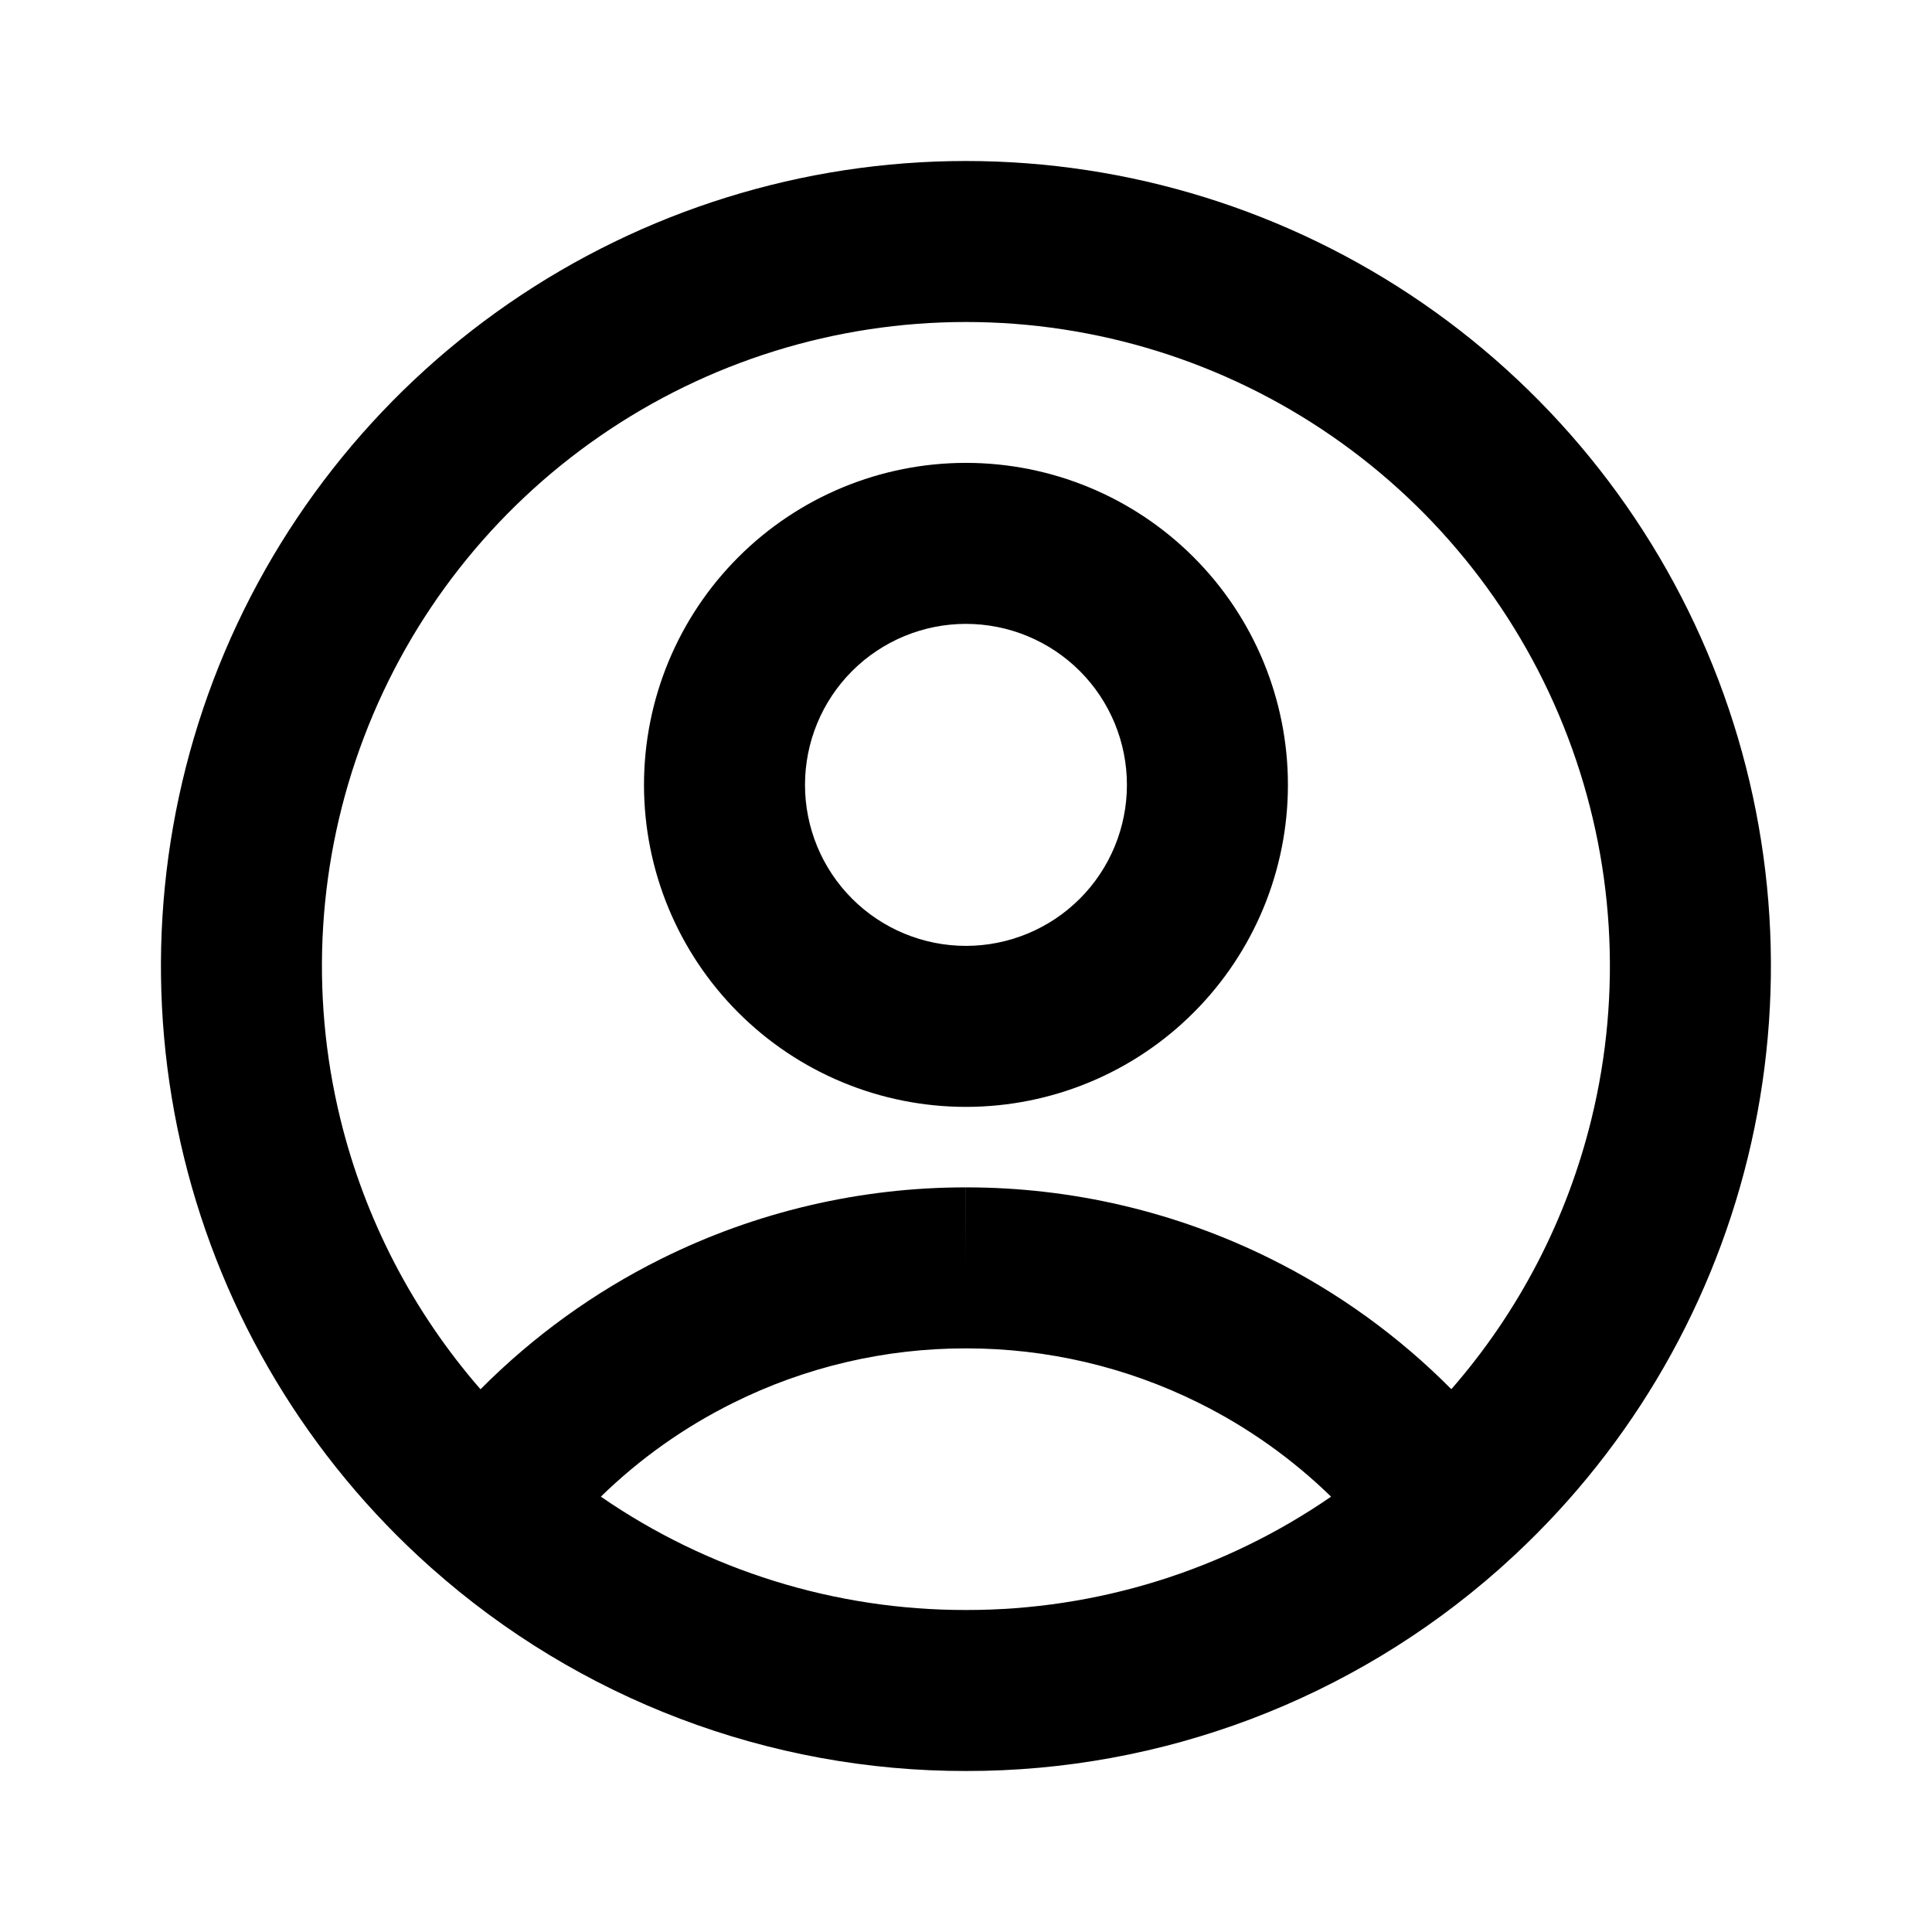 <svg width="24" height="24" viewBox="0 0 24 24" fill="none" xmlns="http://www.w3.org/2000/svg">
<path fill-rule="evenodd" clip-rule="evenodd" d="M6.322 3.768C7.992 2.617 9.971 2 11.999 2C14.027 2 16.006 2.617 17.676 3.768C19.345 4.919 20.625 6.55 21.346 8.445C22.067 10.34 22.194 12.409 21.712 14.379C21.233 16.335 20.175 18.1 18.677 19.444C18.658 19.462 18.638 19.48 18.618 19.497C16.792 21.112 14.438 22.003 12 22C9.551 22.003 7.188 21.105 5.359 19.478C5.354 19.473 5.349 19.468 5.343 19.464C3.833 18.117 2.767 16.344 2.286 14.379C1.804 12.409 1.932 10.34 2.652 8.445C3.373 6.55 4.653 4.919 6.322 3.768ZM5.969 17.258C6.622 16.601 7.379 16.053 8.213 15.638C9.389 15.053 10.686 14.749 11.999 14.75C13.313 14.749 14.61 15.053 15.786 15.638C16.62 16.052 17.377 16.6 18.029 17.257C18.866 16.298 19.464 15.149 19.769 13.903C20.155 12.328 20.053 10.672 19.476 9.156C18.9 7.64 17.876 6.335 16.54 5.414C15.205 4.493 13.621 4 11.999 4C10.377 4 8.793 4.493 7.458 5.414C6.122 6.335 5.098 7.64 4.522 9.156C3.945 10.672 3.843 12.328 4.229 13.903C4.534 15.149 5.133 16.298 5.969 17.258ZM16.535 18.592C15.208 19.507 13.628 20.002 12.001 20H11.998C10.371 20.002 8.791 19.507 7.464 18.592C7.945 18.123 8.498 17.73 9.104 17.429C10.003 16.981 10.994 16.749 11.999 16.75H12C13.005 16.749 13.996 16.981 14.895 17.429C15.501 17.73 16.053 18.123 16.535 18.592ZM11.999 14.75C12 14.75 12 14.75 12 14.75L11.999 15.75L11.999 14.75C11.999 14.75 11.999 14.75 11.999 14.75ZM11.999 7.75C11.469 7.75 10.96 7.961 10.585 8.336C10.21 8.711 10 9.22 10 9.75C10 10.28 10.21 10.789 10.585 11.164C10.96 11.539 11.469 11.75 11.999 11.75C12.53 11.75 13.039 11.539 13.414 11.164C13.789 10.789 13.999 10.28 13.999 9.75C13.999 9.22 13.789 8.711 13.414 8.336C13.039 7.961 12.53 7.75 11.999 7.75ZM9.171 6.922C9.921 6.171 10.939 5.75 11.999 5.75C13.06 5.75 14.078 6.171 14.828 6.922C15.578 7.672 15.999 8.689 15.999 9.75C15.999 10.811 15.578 11.828 14.828 12.578C14.078 13.329 13.06 13.75 11.999 13.75C10.939 13.75 9.921 13.329 9.171 12.578C8.421 11.828 8 10.811 8 9.75C8 8.689 8.421 7.672 9.171 6.922Z" fill="black"/>
</svg>
